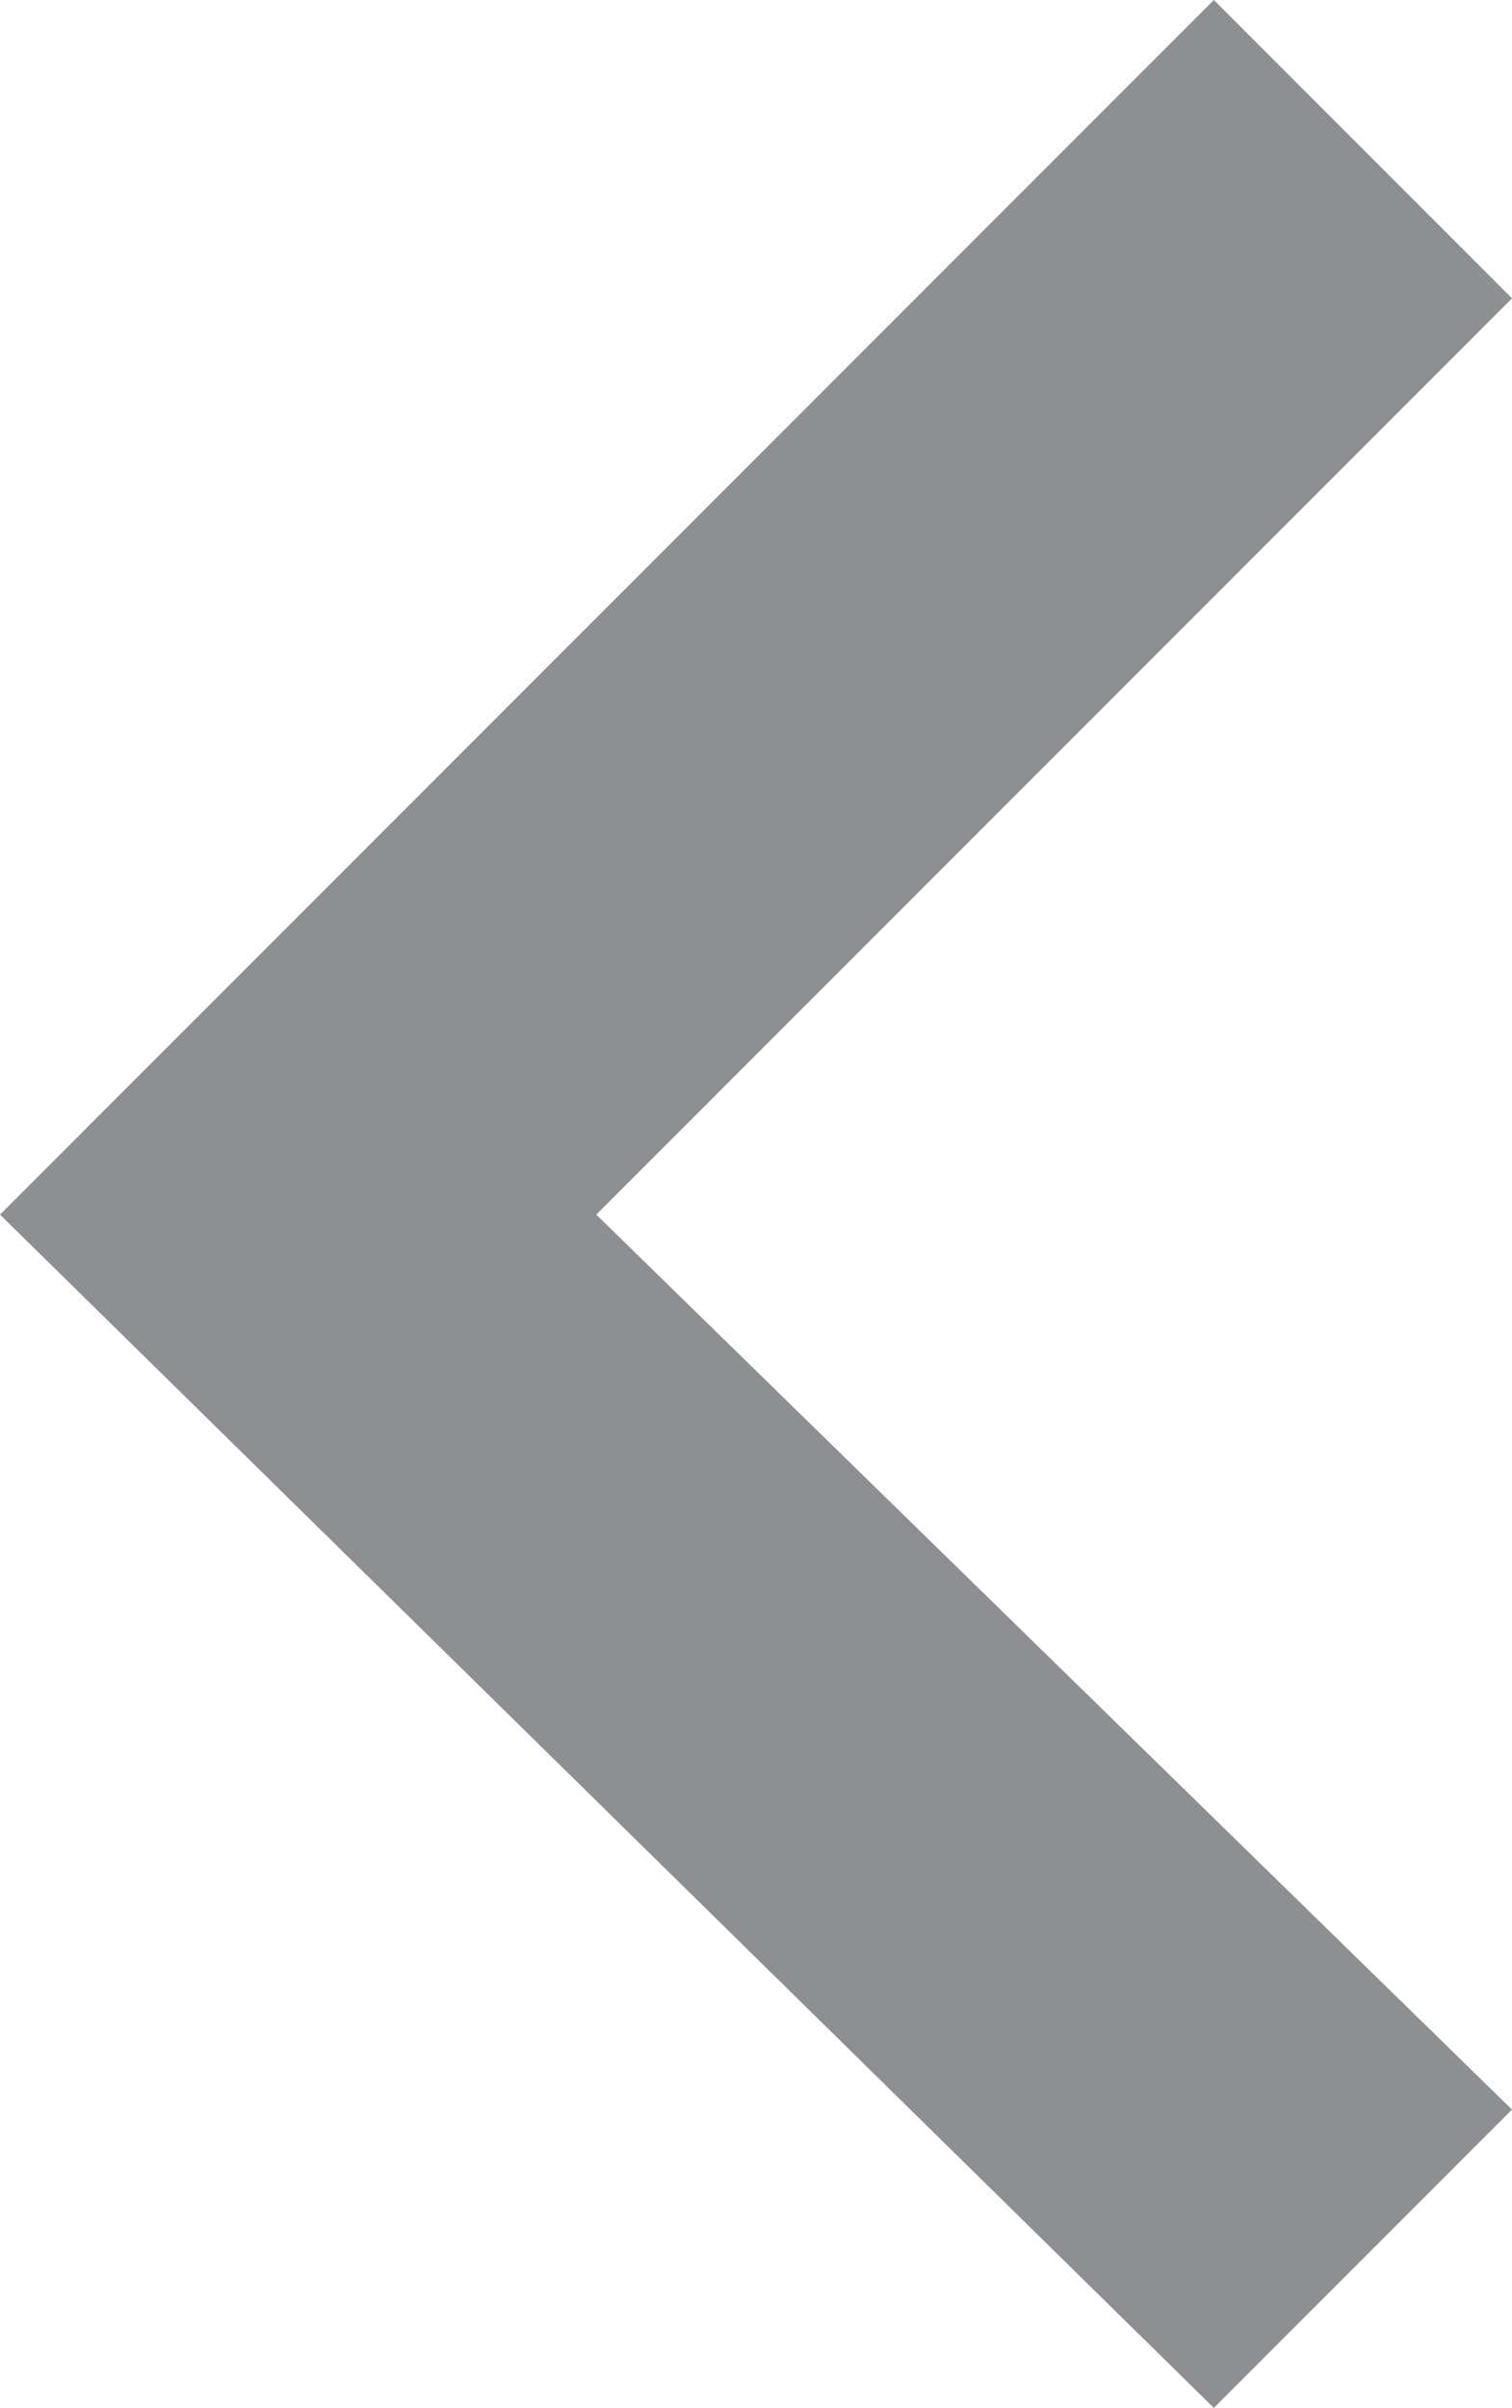 <?xml version="1.0" encoding="utf-8"?>
<!-- Generator: Adobe Illustrator 18.0.0, SVG Export Plug-In . SVG Version: 6.00 Build 0)  -->
<!DOCTYPE svg PUBLIC "-//W3C//DTD SVG 1.1//EN" "http://www.w3.org/Graphics/SVG/1.1/DTD/svg11.dtd">
<svg version="1.1" id="Слой_1" xmlns="http://www.w3.org/2000/svg" xmlns:xlink="http://www.w3.org/1999/xlink" x="0px" y="0px"
	 viewBox="0 0 7.1 11.3" enable-background="new 0 0 7.1 11.3" xml:space="preserve">
<polygon id="XMLID_599_" fill="#8D8F93" points="5.7,0 7.1,1.4 2.8,5.7 7.1,9.9 5.7,11.3 0,5.7 "/>
</svg>
